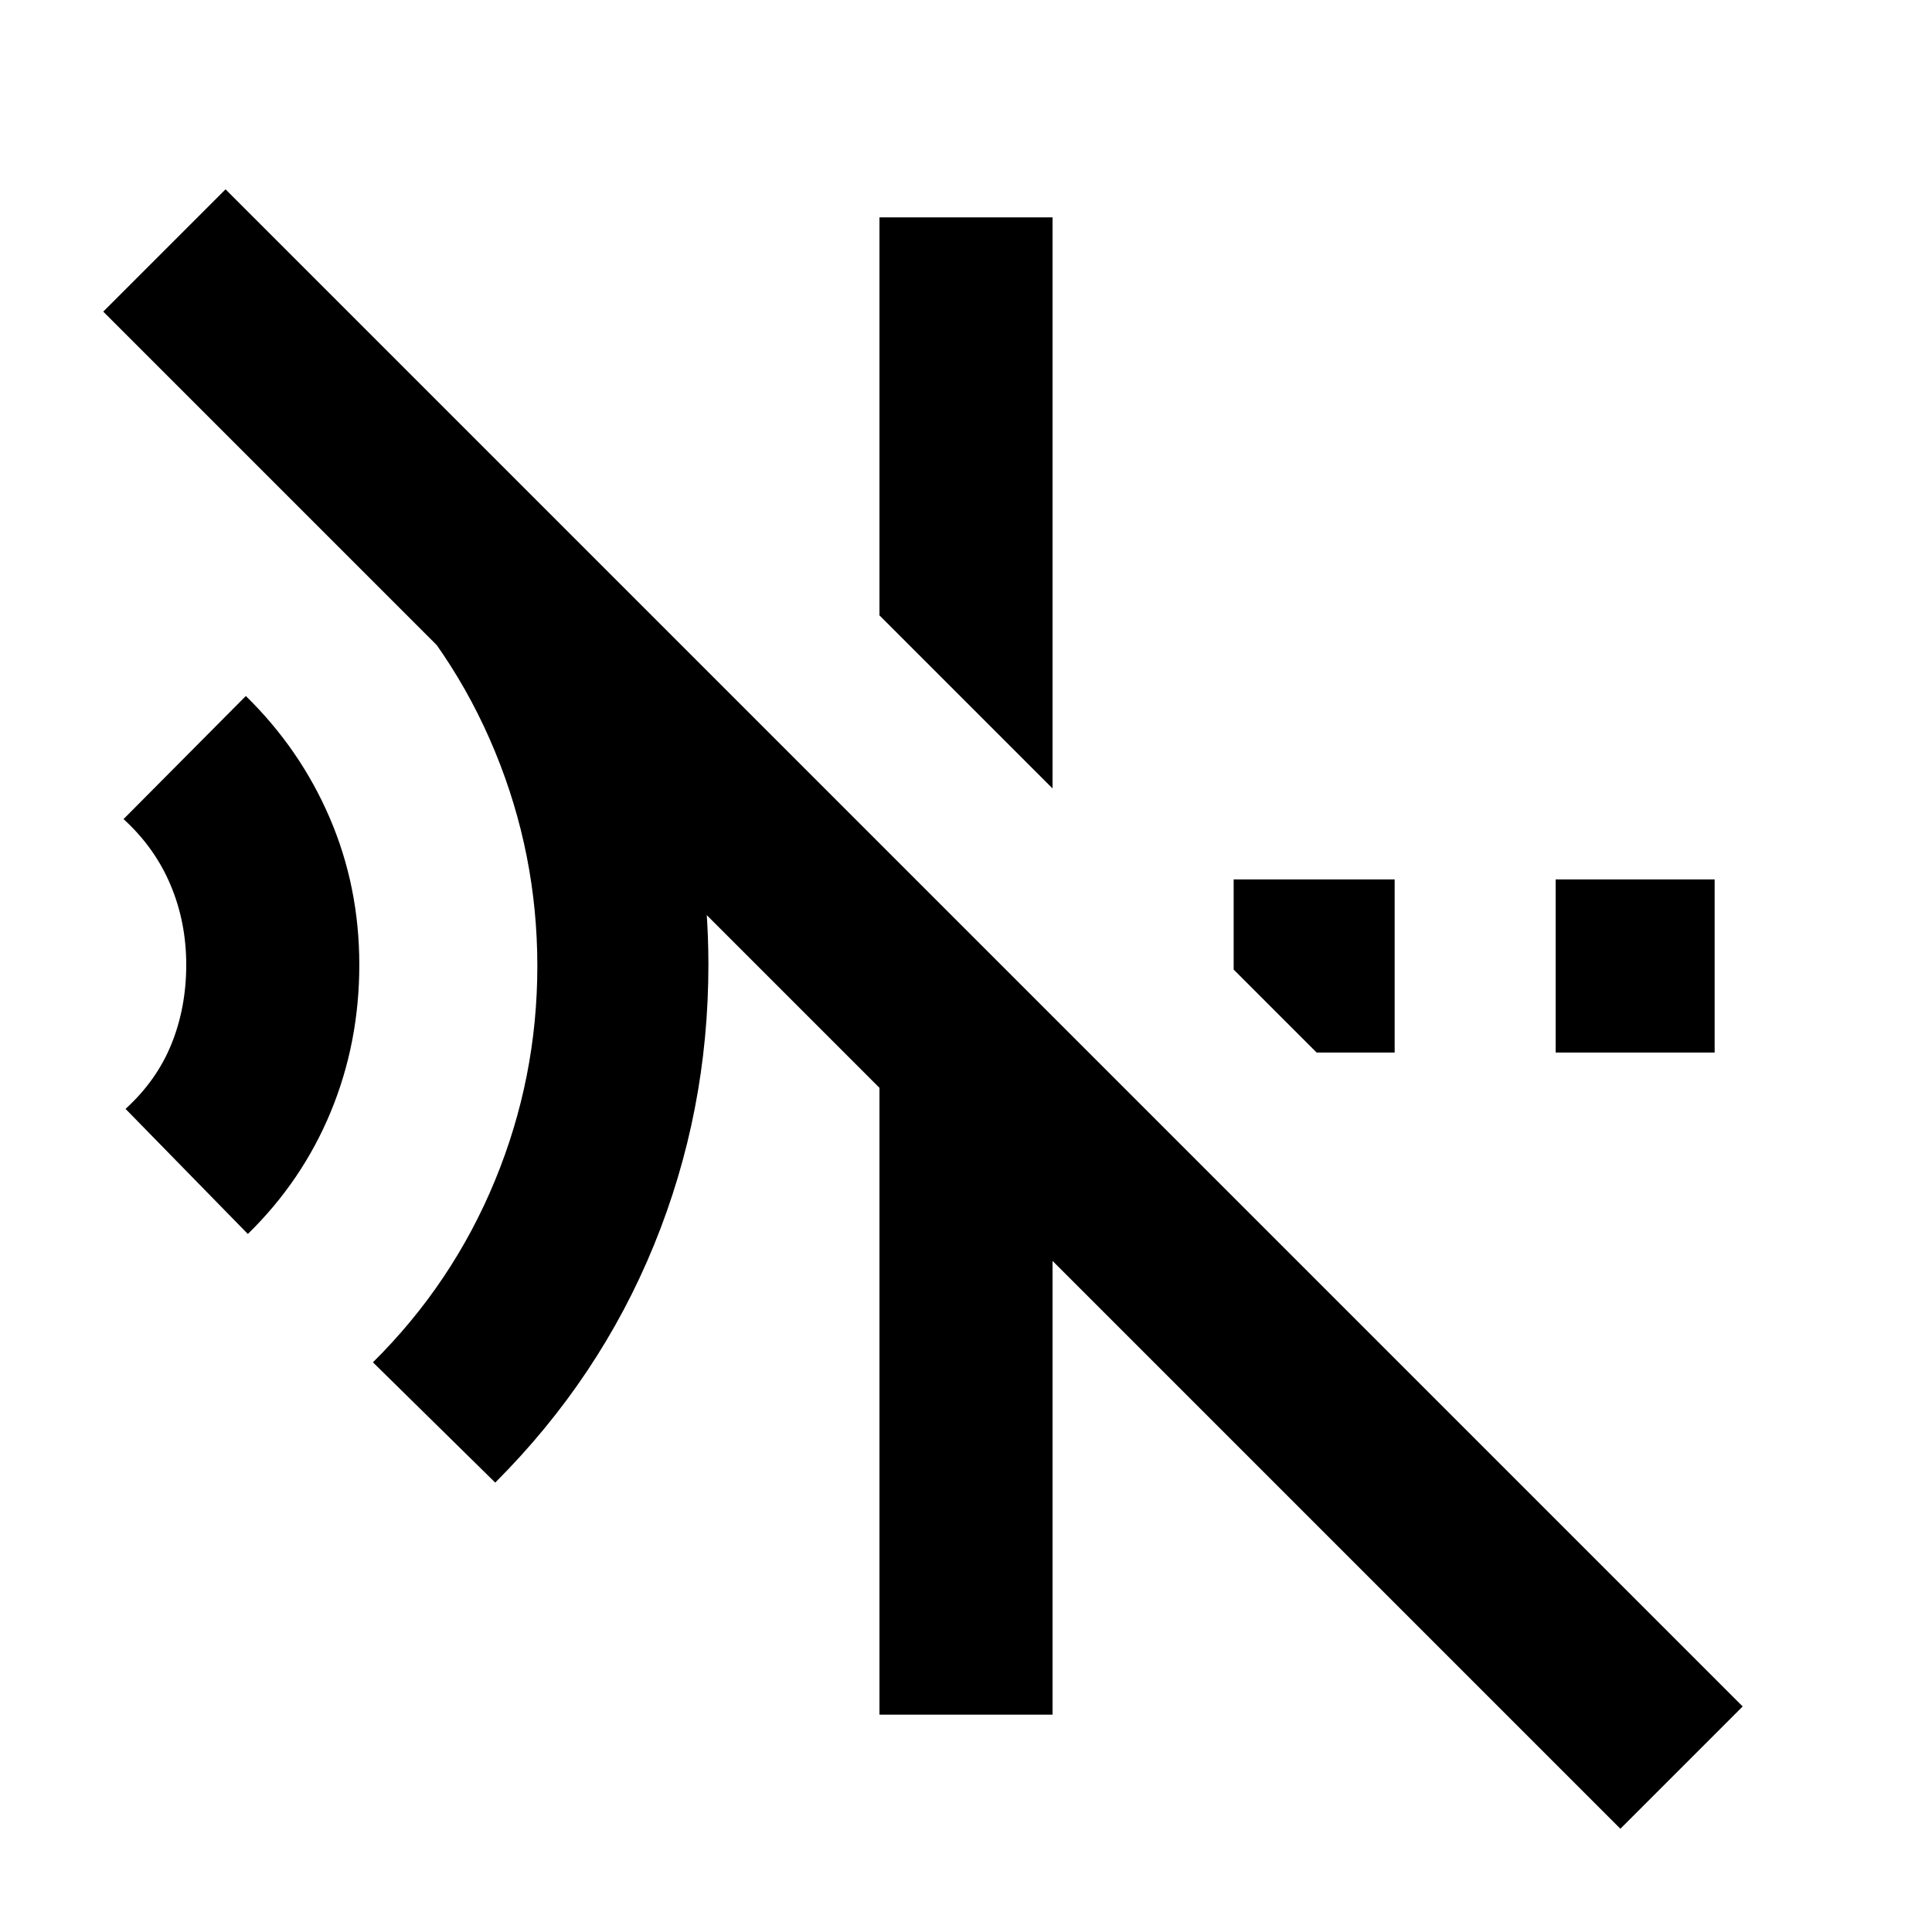 <svg xmlns="http://www.w3.org/2000/svg" height="24" viewBox="0 96 960 960" width="24"><path d="m246.077 832.692-60.768-59.768q39.539-39.154 60.615-90.27Q267.001 631.539 267.001 576q0-55.539-21.077-106.654-21.076-51.116-60.615-90.27L243 321l42.692 42.692q32.154 46.385 49.231 100.346Q352 518 352 575.385q0 73.076-27.038 139.269-27.039 66.192-78.885 118.038ZM123.155 709.154l-60.769-62.153q15.462-14.077 22.809-32.231 7.346-18.154 7.346-39.385 0-21.231-7.846-39.77-7.847-18.539-23.308-32.616l60.768-61.153q27 26.385 41.692 60.577 14.692 34.192 14.692 72.962 0 38.769-14.192 73.077-14.192 34.307-41.192 60.692Zm531.075-90.155L613 577.769v-44.768h79.999v85.998H654.23Zm118.769 0v-85.998h79v85.998h-79Zm-250-131.23-85.998-85.999V204.001h85.998v283.768Zm282.155 516.921L522.999 722.536v225.463h-85.998V636.537L51.31 250.846l60.768-60.768 753.844 753.844-60.768 60.768Z"/></svg>